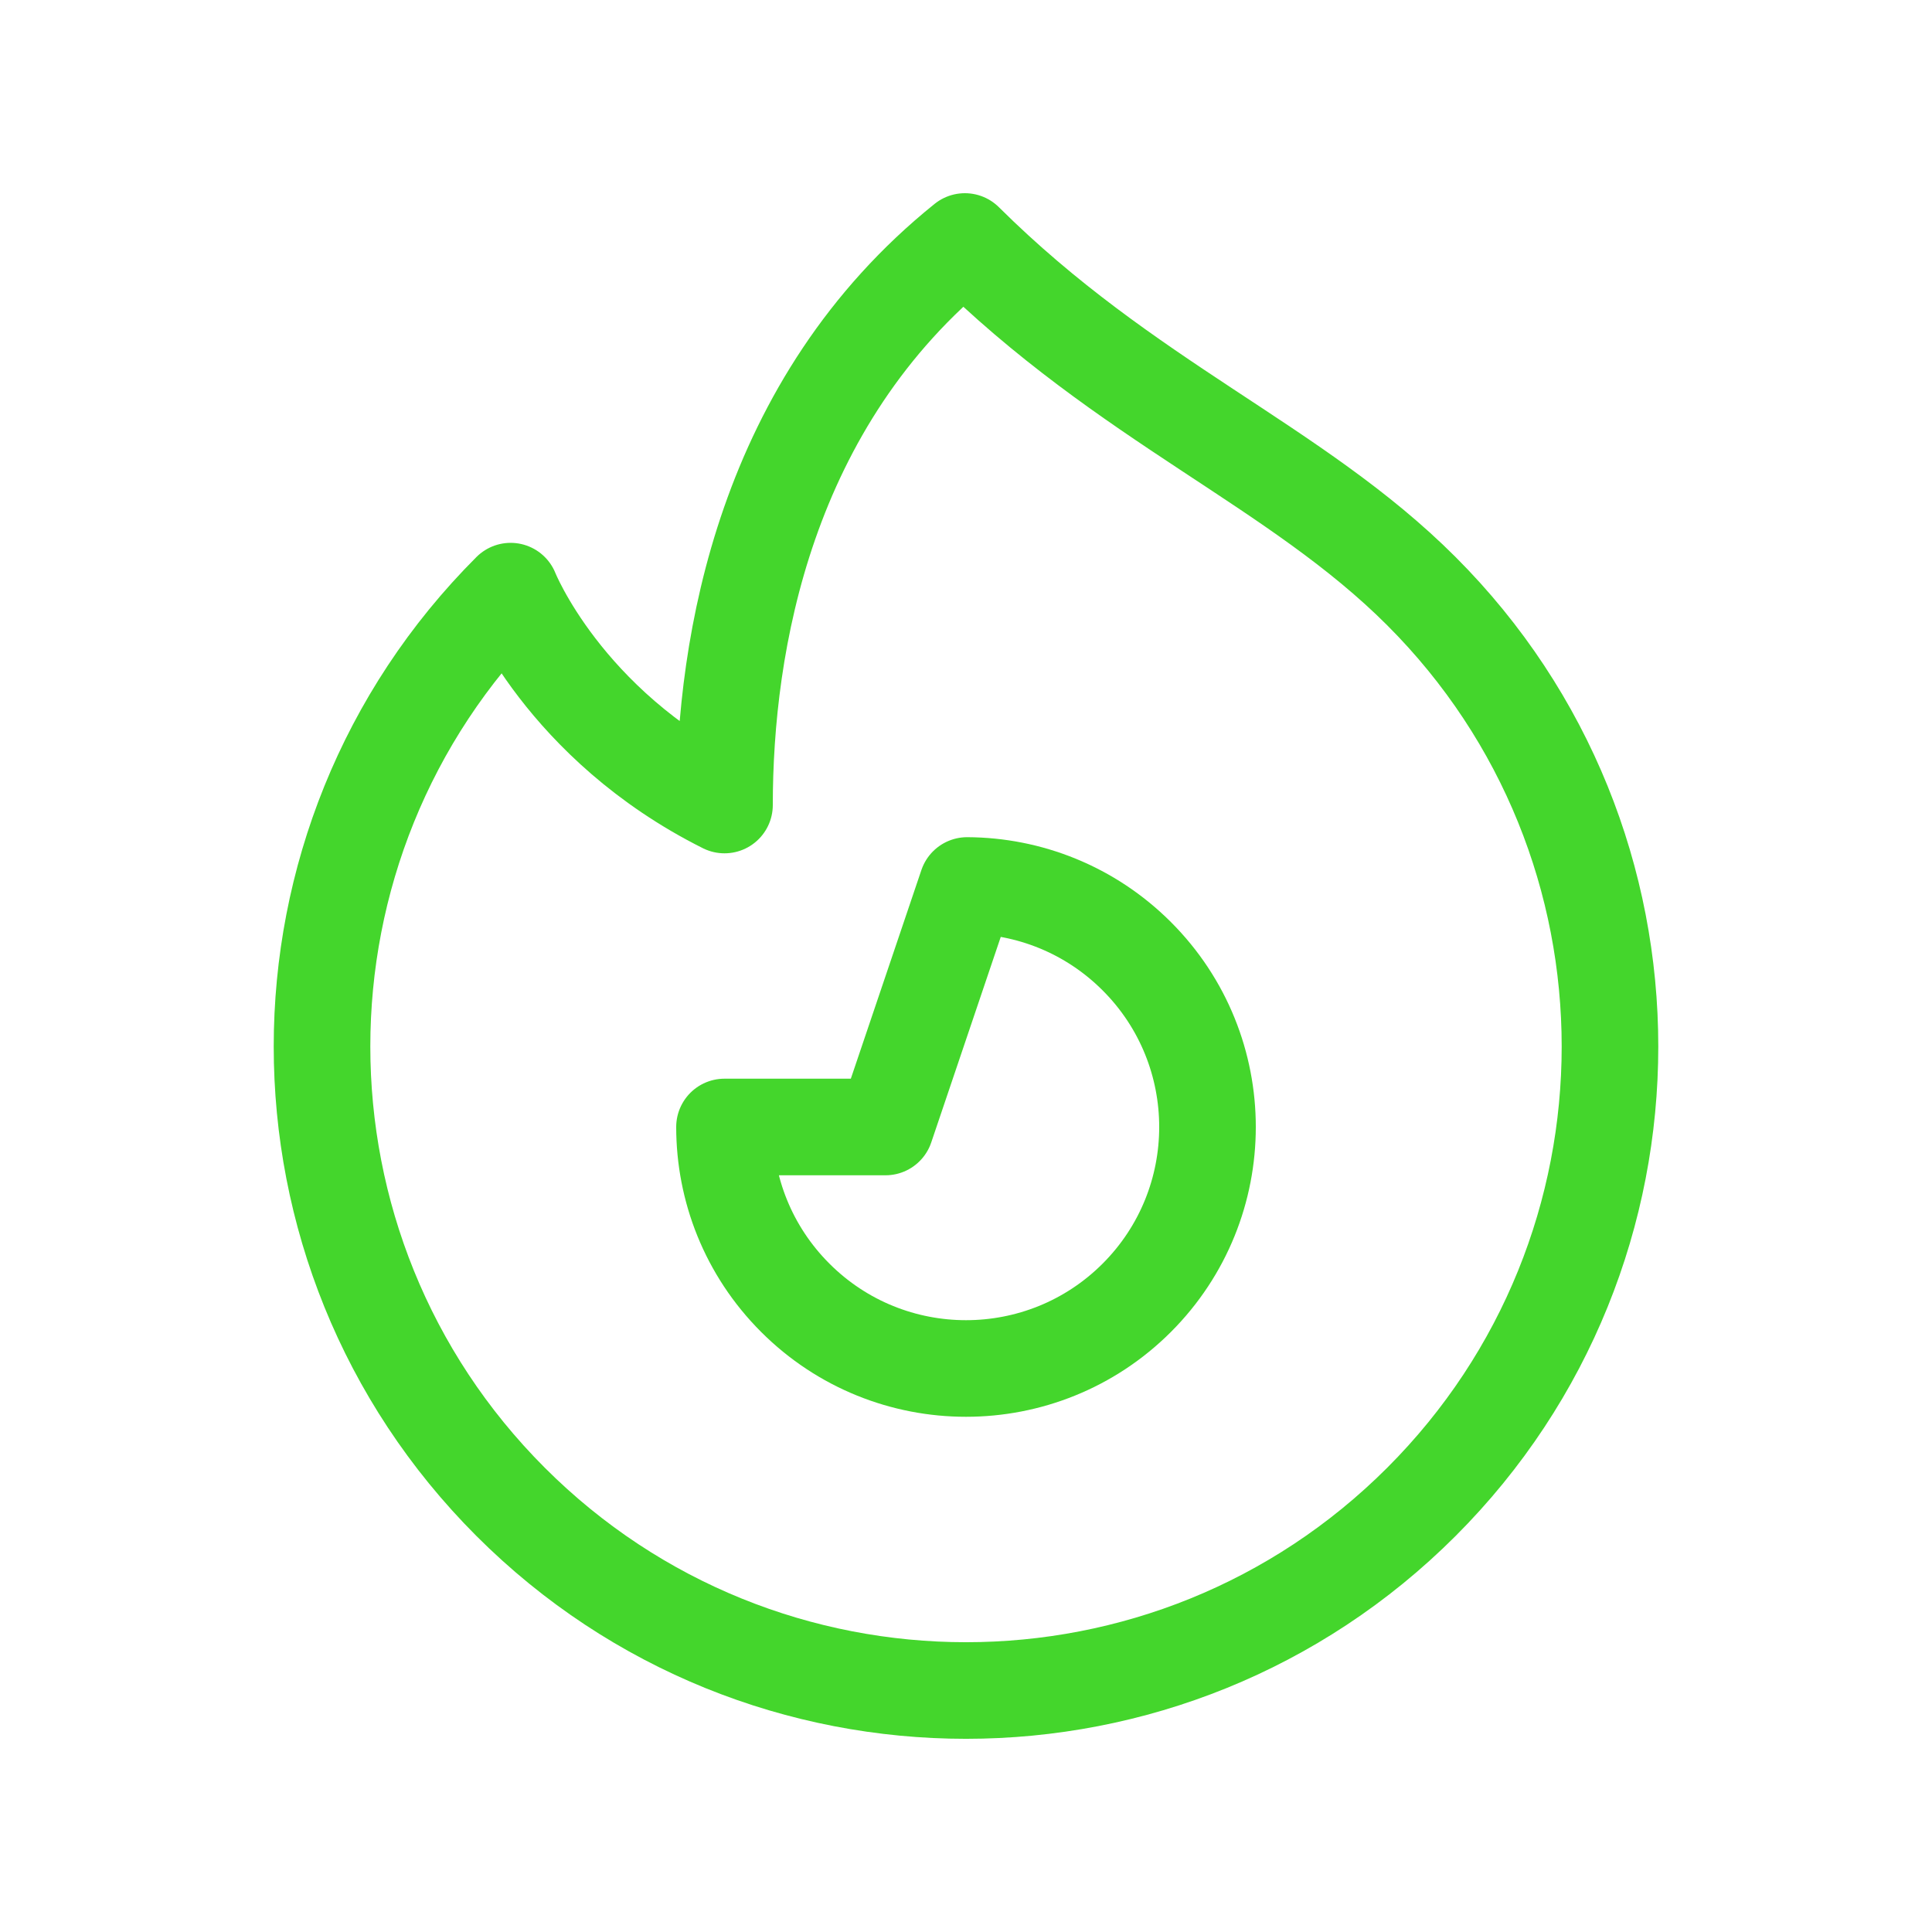 <svg width="40" height="40" viewBox="0 0 40 40" fill="none" xmlns="http://www.w3.org/2000/svg">
<path d="M29.428 31.095C24.221 36.302 15.779 36.302 10.572 31.095C7.968 28.491 6.667 25.079 6.667 21.667C6.667 18.254 7.968 14.842 10.572 12.239C10.572 12.239 11.667 15 15 16.667C15 13.333 15.834 8.333 19.977 5C23.333 8.333 26.819 9.629 29.428 12.239C32.032 14.842 33.333 18.254 33.333 21.667C33.333 25.079 32.032 28.491 29.428 31.095Z" stroke="#44D62C" stroke-width="2" stroke-linecap="round" stroke-linejoin="round"/>
<path d="M16.465 26.869C18.417 28.821 21.583 28.821 23.536 26.869C24.512 25.892 25 24.613 25 23.333C25 22.054 24.512 20.774 23.536 19.798C22.566 18.828 21.296 18.339 20.024 18.333L18.333 23.333L15 23.333C15 24.613 15.488 25.892 16.465 26.869Z" stroke="#44D62C" stroke-width="2" stroke-linecap="round" stroke-linejoin="round"/>
</svg>
